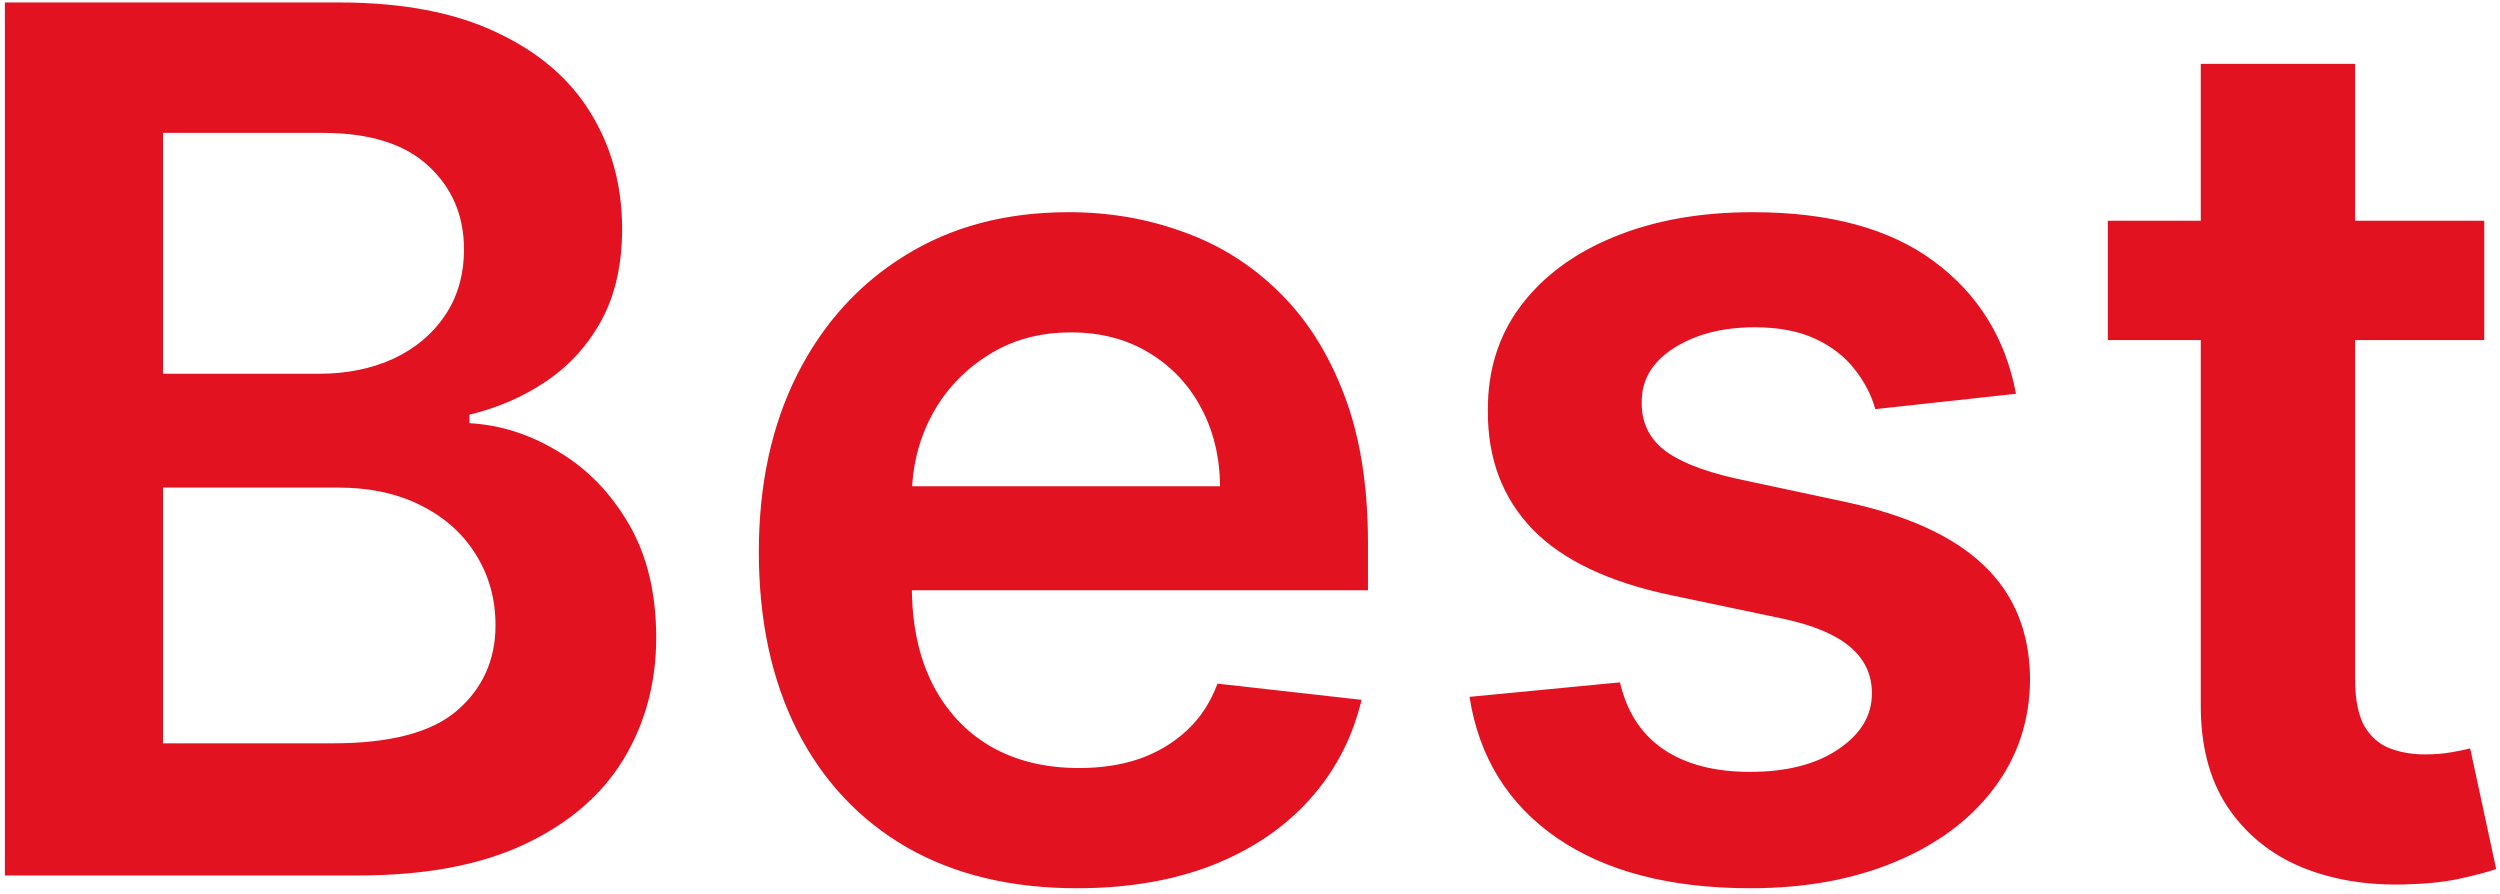 <svg width="277" height="99" viewBox="0 0 277 99" fill="none" xmlns="http://www.w3.org/2000/svg">
<path d="M0.54 97V0.273H37.569C44.559 0.273 50.368 1.375 54.997 3.579C59.657 5.751 63.136 8.727 65.435 12.505C67.765 16.284 68.93 20.566 68.93 25.352C68.93 29.288 68.174 32.657 66.663 35.459C65.151 38.23 63.12 40.481 60.57 42.213C58.02 43.945 55.17 45.189 52.021 45.944V46.889C55.453 47.078 58.744 48.133 61.892 50.053C65.073 51.943 67.67 54.619 69.685 58.082C71.701 61.546 72.708 65.734 72.708 70.646C72.708 75.652 71.496 80.155 69.071 84.153C66.647 88.121 62.994 91.254 58.114 93.552C53.233 95.851 47.094 97 39.694 97H0.54ZM18.063 82.359H36.908C43.268 82.359 47.849 81.146 50.652 78.722C53.485 76.266 54.902 73.117 54.902 69.276C54.902 66.411 54.194 63.829 52.777 61.53C51.36 59.2 49.345 57.374 46.731 56.051C44.118 54.698 41.001 54.021 37.38 54.021H18.063V82.359ZM18.063 41.41H35.396C38.419 41.41 41.143 40.859 43.567 39.757C45.992 38.624 47.897 37.033 49.282 34.987C50.699 32.909 51.407 30.453 51.407 27.619C51.407 23.872 50.085 20.786 47.44 18.362C44.827 15.937 40.938 14.725 35.774 14.725H18.063V41.41ZM119.312 98.417C112.039 98.417 105.757 96.906 100.468 93.883C95.209 90.829 91.163 86.515 88.329 80.942C85.496 75.337 84.079 68.741 84.079 61.152C84.079 53.69 85.496 47.141 88.329 41.505C91.195 35.837 95.194 31.429 100.326 28.28C105.458 25.1 111.488 23.51 118.415 23.51C122.886 23.51 127.105 24.234 131.073 25.683C135.072 27.099 138.598 29.303 141.652 32.295C144.738 35.286 147.162 39.096 148.926 43.724C150.689 48.322 151.571 53.8 151.571 60.16V65.403H92.108V53.879H135.182C135.15 50.604 134.442 47.692 133.056 45.141C131.671 42.559 129.735 40.529 127.247 39.049C124.791 37.569 121.926 36.829 118.651 36.829C115.156 36.829 112.086 37.679 109.441 39.379C106.796 41.048 104.734 43.252 103.254 45.992C101.806 48.699 101.066 51.675 101.034 54.918V64.978C101.034 69.197 101.806 72.818 103.349 75.841C104.891 78.832 107.048 81.131 109.819 82.737C112.59 84.311 115.833 85.098 119.549 85.098C122.036 85.098 124.287 84.752 126.302 84.059C128.318 83.335 130.065 82.28 131.545 80.894C133.025 79.509 134.143 77.793 134.898 75.746L150.862 77.541C149.855 81.76 147.934 85.444 145.1 88.593C142.298 91.71 138.708 94.135 134.332 95.867C129.955 97.567 124.949 98.417 119.312 98.417ZM223.372 43.63L207.786 45.33C207.345 43.756 206.574 42.276 205.472 40.891C204.401 39.505 202.953 38.387 201.127 37.537C199.301 36.687 197.065 36.262 194.42 36.262C190.862 36.262 187.871 37.033 185.446 38.576C183.053 40.119 181.873 42.119 181.904 44.575C181.873 46.684 182.644 48.4 184.218 49.723C185.824 51.045 188.469 52.131 192.153 52.981L204.527 55.626C211.391 57.106 216.492 59.452 219.83 62.664C223.199 65.875 224.899 70.079 224.931 75.274C224.899 79.84 223.561 83.87 220.916 87.365C218.303 90.829 214.666 93.537 210.006 95.489C205.346 97.441 199.993 98.417 193.948 98.417C185.069 98.417 177.921 96.559 172.505 92.844C167.09 89.097 163.862 83.886 162.823 77.211L179.495 75.605C180.251 78.879 181.857 81.351 184.313 83.02C186.769 84.689 189.965 85.523 193.901 85.523C197.962 85.523 201.221 84.689 203.677 83.02C206.165 81.351 207.408 79.289 207.408 76.833C207.408 74.755 206.605 73.039 205 71.685C203.425 70.331 200.969 69.292 197.632 68.567L185.257 65.97C178.299 64.521 173.151 62.081 169.813 58.649C166.476 55.186 164.823 50.809 164.854 45.519C164.823 41.048 166.035 37.175 168.491 33.901C170.978 30.595 174.426 28.044 178.834 26.249C183.274 24.423 188.39 23.51 194.184 23.51C202.685 23.51 209.376 25.32 214.257 28.941C219.169 32.562 222.207 37.459 223.372 43.63ZM275.254 24.454V37.679H233.55V24.454H275.254ZM243.846 7.074H260.944V75.18C260.944 77.478 261.29 79.242 261.983 80.469C262.707 81.666 263.652 82.485 264.817 82.925C265.982 83.366 267.273 83.587 268.689 83.587C269.76 83.587 270.736 83.508 271.618 83.35C272.531 83.193 273.224 83.051 273.696 82.925L276.577 96.291C275.664 96.606 274.357 96.953 272.657 97.331C270.988 97.709 268.941 97.929 266.517 97.992C262.235 98.118 258.378 97.472 254.945 96.055C251.513 94.607 248.79 92.371 246.775 89.349C244.791 86.326 243.815 82.548 243.846 78.013V7.074Z" fill="#E21221"/>
</svg>
